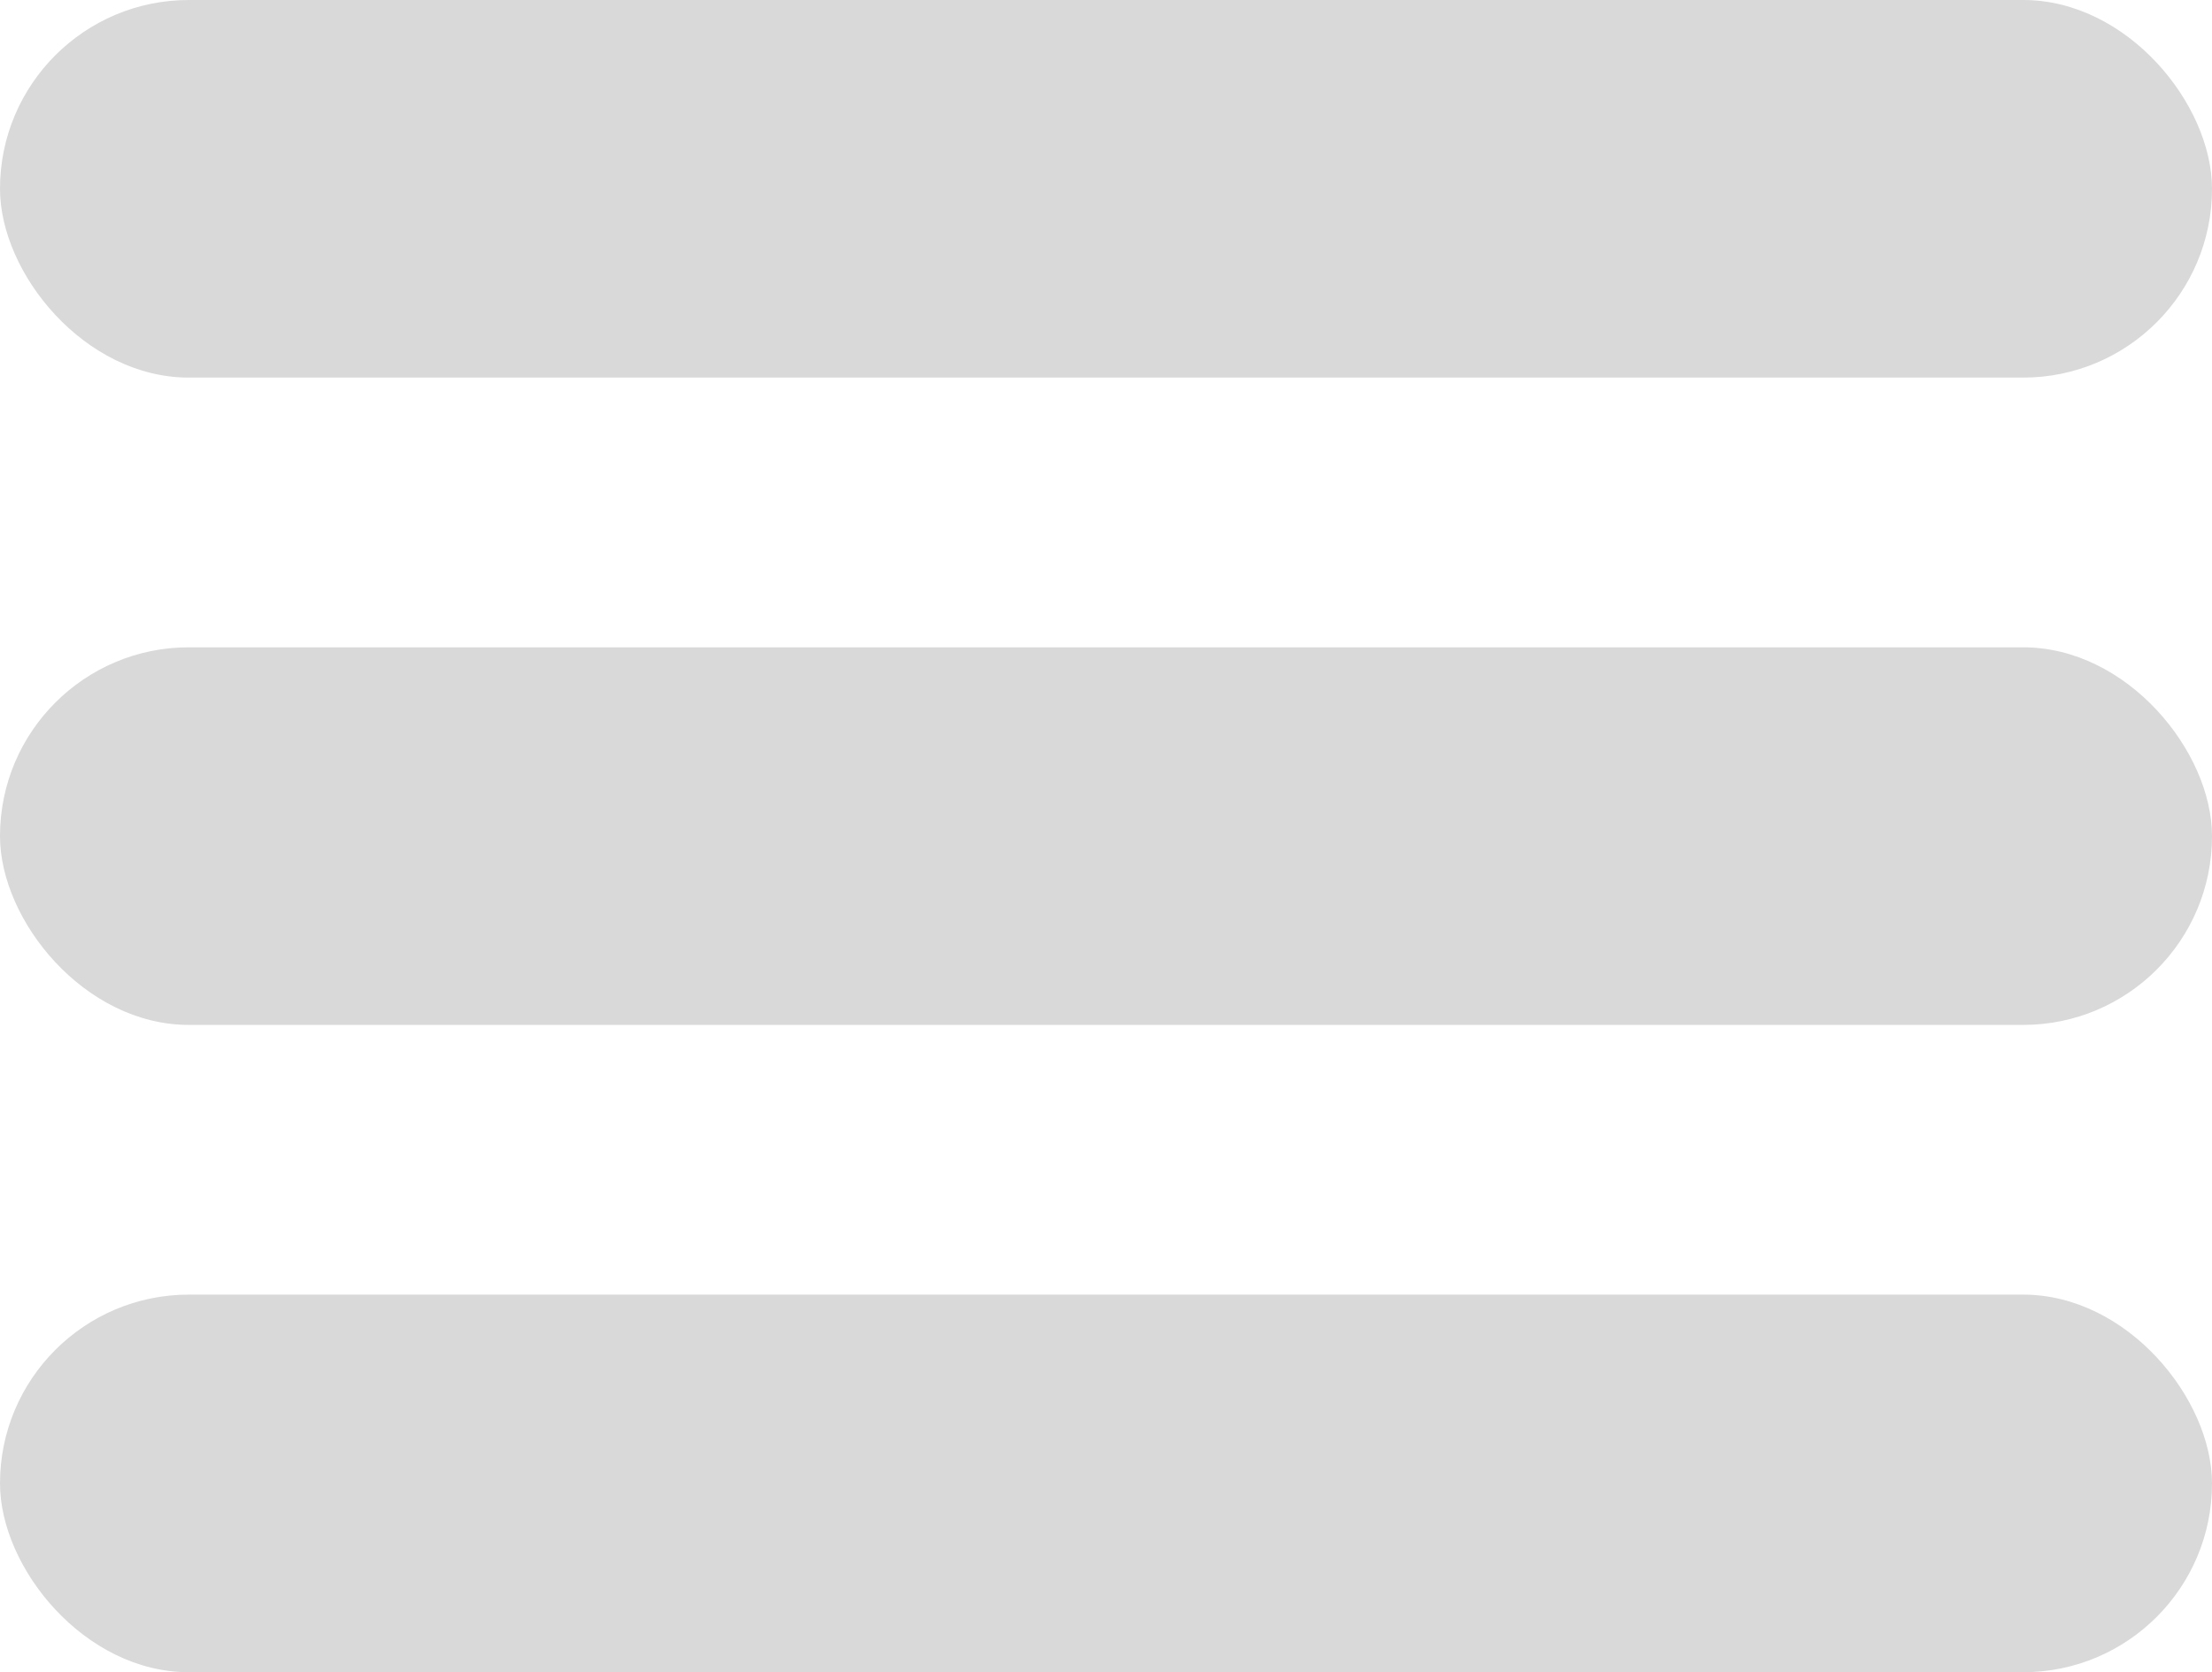 <svg width="41" height="31" viewBox="0 0 41 31" fill="none" xmlns="http://www.w3.org/2000/svg">
<rect width="41" height="7" rx="3.5" fill="#D9D9D9"/>
<rect y="24" width="41" height="7" rx="3.5" fill="#D9D9D9"/>
<rect y="12" width="41" height="7" rx="3.5" fill="#D9D9D9"/>
</svg>
